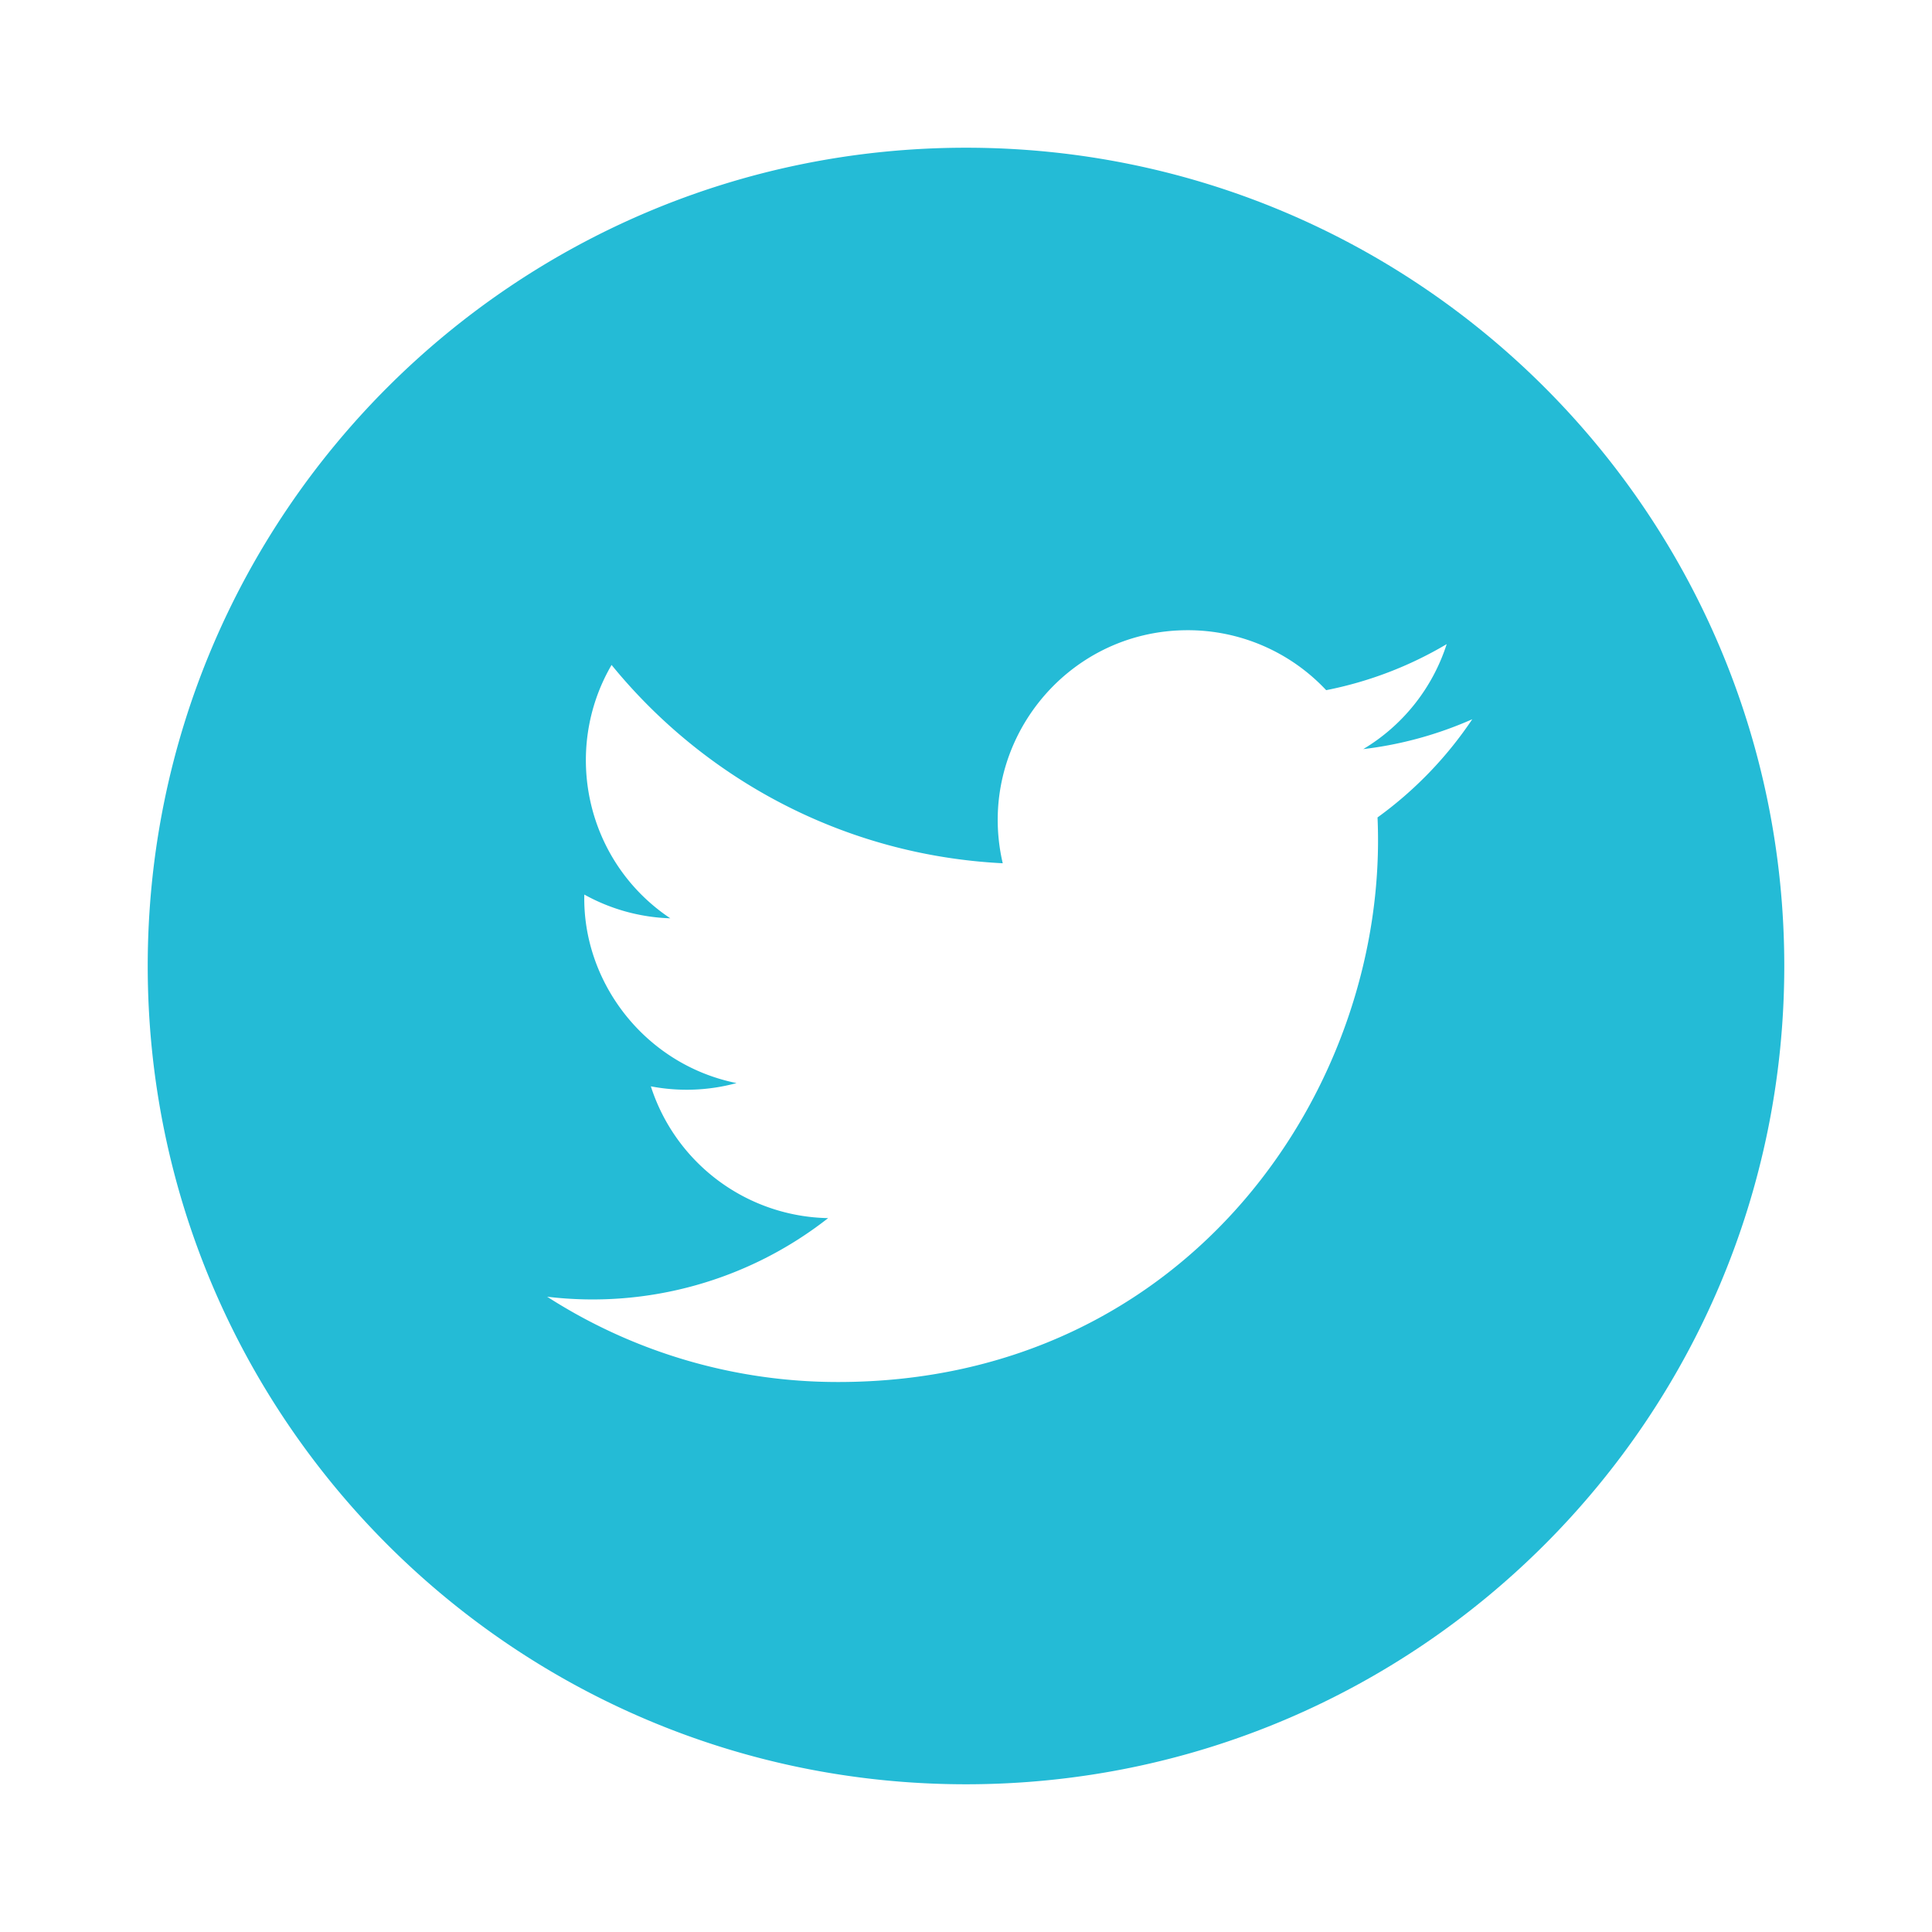 <svg xmlns="http://www.w3.org/2000/svg" width="84.998" height="84.998" viewBox="0 0 84.998 84.998">
    <path fill="#24bbd6" d="M42.499 6.499c-19.883 0-36 16.117-36 36s16.118 36 36 36 36-16.117 36-36-16.117-36-36-36zm18.105 29.464c.527 11.744-8.229 24.838-23.733 24.838a23.634 23.634 0 0 1-12.799-3.752 16.782 16.782 0 0 0 12.361-3.458 8.354 8.354 0 0 1-7.799-5.798 8.36 8.36 0 0 0 3.77-.143c-4.016-.809-6.787-4.426-6.697-8.294a8.325 8.325 0 0 0 3.783 1.045c-3.719-2.484-4.771-7.396-2.584-11.147 4.117 5.052 10.271 8.376 17.209 8.725-1.217-5.224 2.746-10.253 8.135-10.253a8.339 8.339 0 0 1 6.095 2.638 16.717 16.717 0 0 0 5.302-2.026 8.366 8.366 0 0 1-3.671 4.619 16.685 16.685 0 0 0 4.796-1.314 17.034 17.034 0 0 1-4.168 4.32z"/>
</svg>
